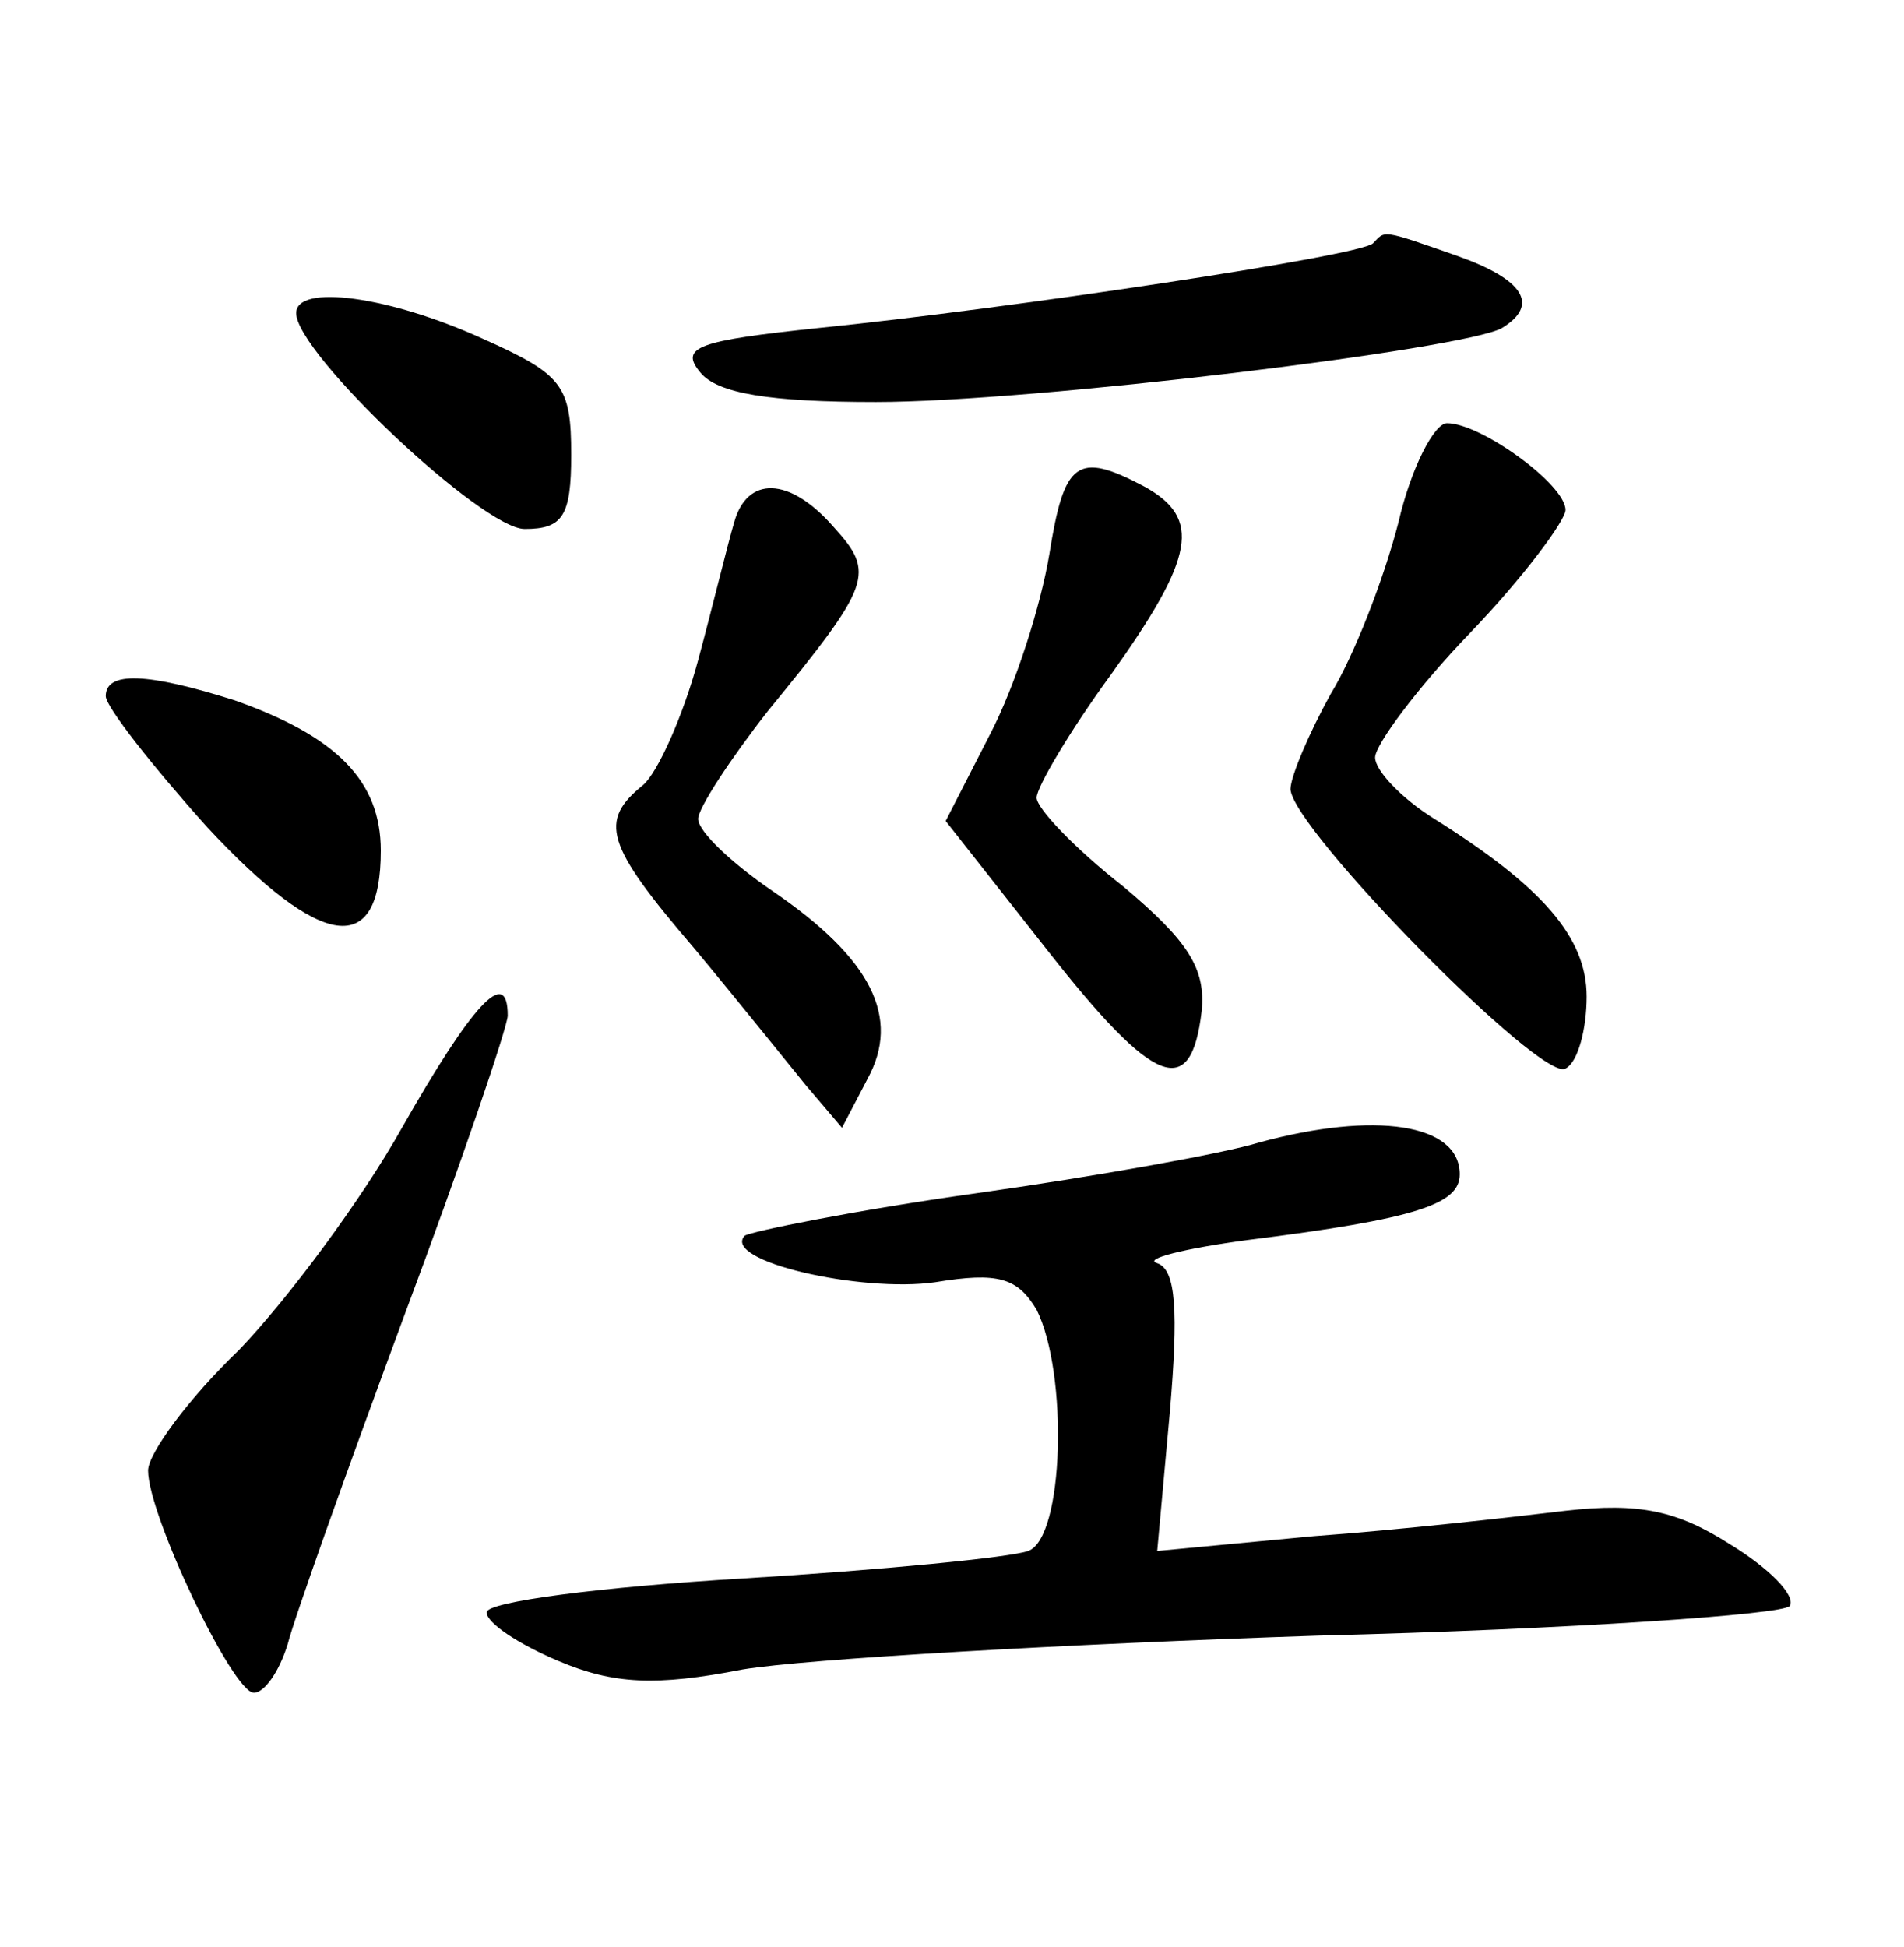 <?xml version="1.0" standalone="no"?>
<!DOCTYPE svg PUBLIC "-//W3C//DTD SVG 20010904//EN"
 "http://www.w3.org/TR/2001/REC-SVG-20010904/DTD/svg10.dtd">
<svg version="1.0" xmlns="http://www.w3.org/2000/svg"
 width="90pt" height="92pt" viewBox="0 0 90 92"
 preserveAspectRatio="xMidYMid meet">
<g transform="translate(0,92) scale(0.1,-0.1)"
fill="#000000" stroke="none">
<path d="M649 805 c-6 -6 -173 -31 -262 -40 -57 -6 -66 -9 -56 -21 8 -10 33
-14 83 -14 74 0 279 25 296 35 18 11 10 23 -21 34 -37 13 -34 12 -40 6z"/>
<path d="M140 772 c0 -19 88 -102 108 -102 18 0 22 6 22 35 0 33 -4 38 -42 55
-44 20 -88 26 -88 12z"/>
<path d="M661 673 c-7 -27 -21 -63 -32 -81 -10 -18 -19 -39 -19 -45 1 -19 119
-139 130 -132 6 3 10 19 10 34 0 28 -21 52 -72 84 -16 10 -28 23 -28 29 0 6
20 33 45 59 25 26 45 53 45 58 0 12 -40 41 -56 41 -6 0 -17 -21 -23 -47z"/>
<path d="M496 658 c-4 -24 -16 -62 -28 -85 l-21 -41 48 -61 c51 -65 68 -71 73
-29 2 20 -6 33 -37 59 -23 18 -41 37 -41 42 0 5 16 32 35 58 40 56 43 74 16
89 -32 17 -38 12 -45 -32z"/>
<path d="M347 673 c-3 -10 -10 -39 -17 -65 -7 -26 -19 -53 -26 -59 -21 -17
-18 -28 24 -77 20 -24 44 -54 53 -65 l17 -20 12 23 c16 29 2 57 -45 89 -19 13
-35 28 -35 34 0 5 15 28 33 51 49 60 51 65 31 87 -21 24 -41 24 -47 2z"/>
<path d="M50 591 c0 -5 22 -33 48 -62 54 -58 82 -62 82 -11 0 33 -21 54 -69
71 -41 13 -61 14 -61 2z"/>
<path d="M190 387 c-19 -34 -54 -81 -77 -105 -24 -23 -43 -49 -43 -57 0 -21
40 -105 50 -105 5 0 12 10 16 23 3 12 28 82 55 155 27 72 49 137 49 142 0 24
-17 5 -50 -53z"/>
<path d="M595 380 c-16 -5 -77 -16 -134 -24 -57 -8 -106 -18 -109 -20 -11 -12
55 -27 90 -22 30 5 39 2 48 -13 15 -30 13 -108 -4 -114 -8 -3 -69 -9 -135 -13
-67 -4 -121 -11 -121 -16 0 -5 15 -15 34 -23 26 -11 46 -12 87 -4 30 5 152 12
272 16 120 3 220 10 223 14 3 5 -10 18 -28 29 -25 16 -43 20 -78 16 -25 -3
-78 -9 -119 -12 l-74 -7 6 66 c4 47 3 67 -6 70 -7 2 13 7 43 11 80 10 100 17
100 31 0 24 -40 30 -95 15z"/>
</g>
</svg>
